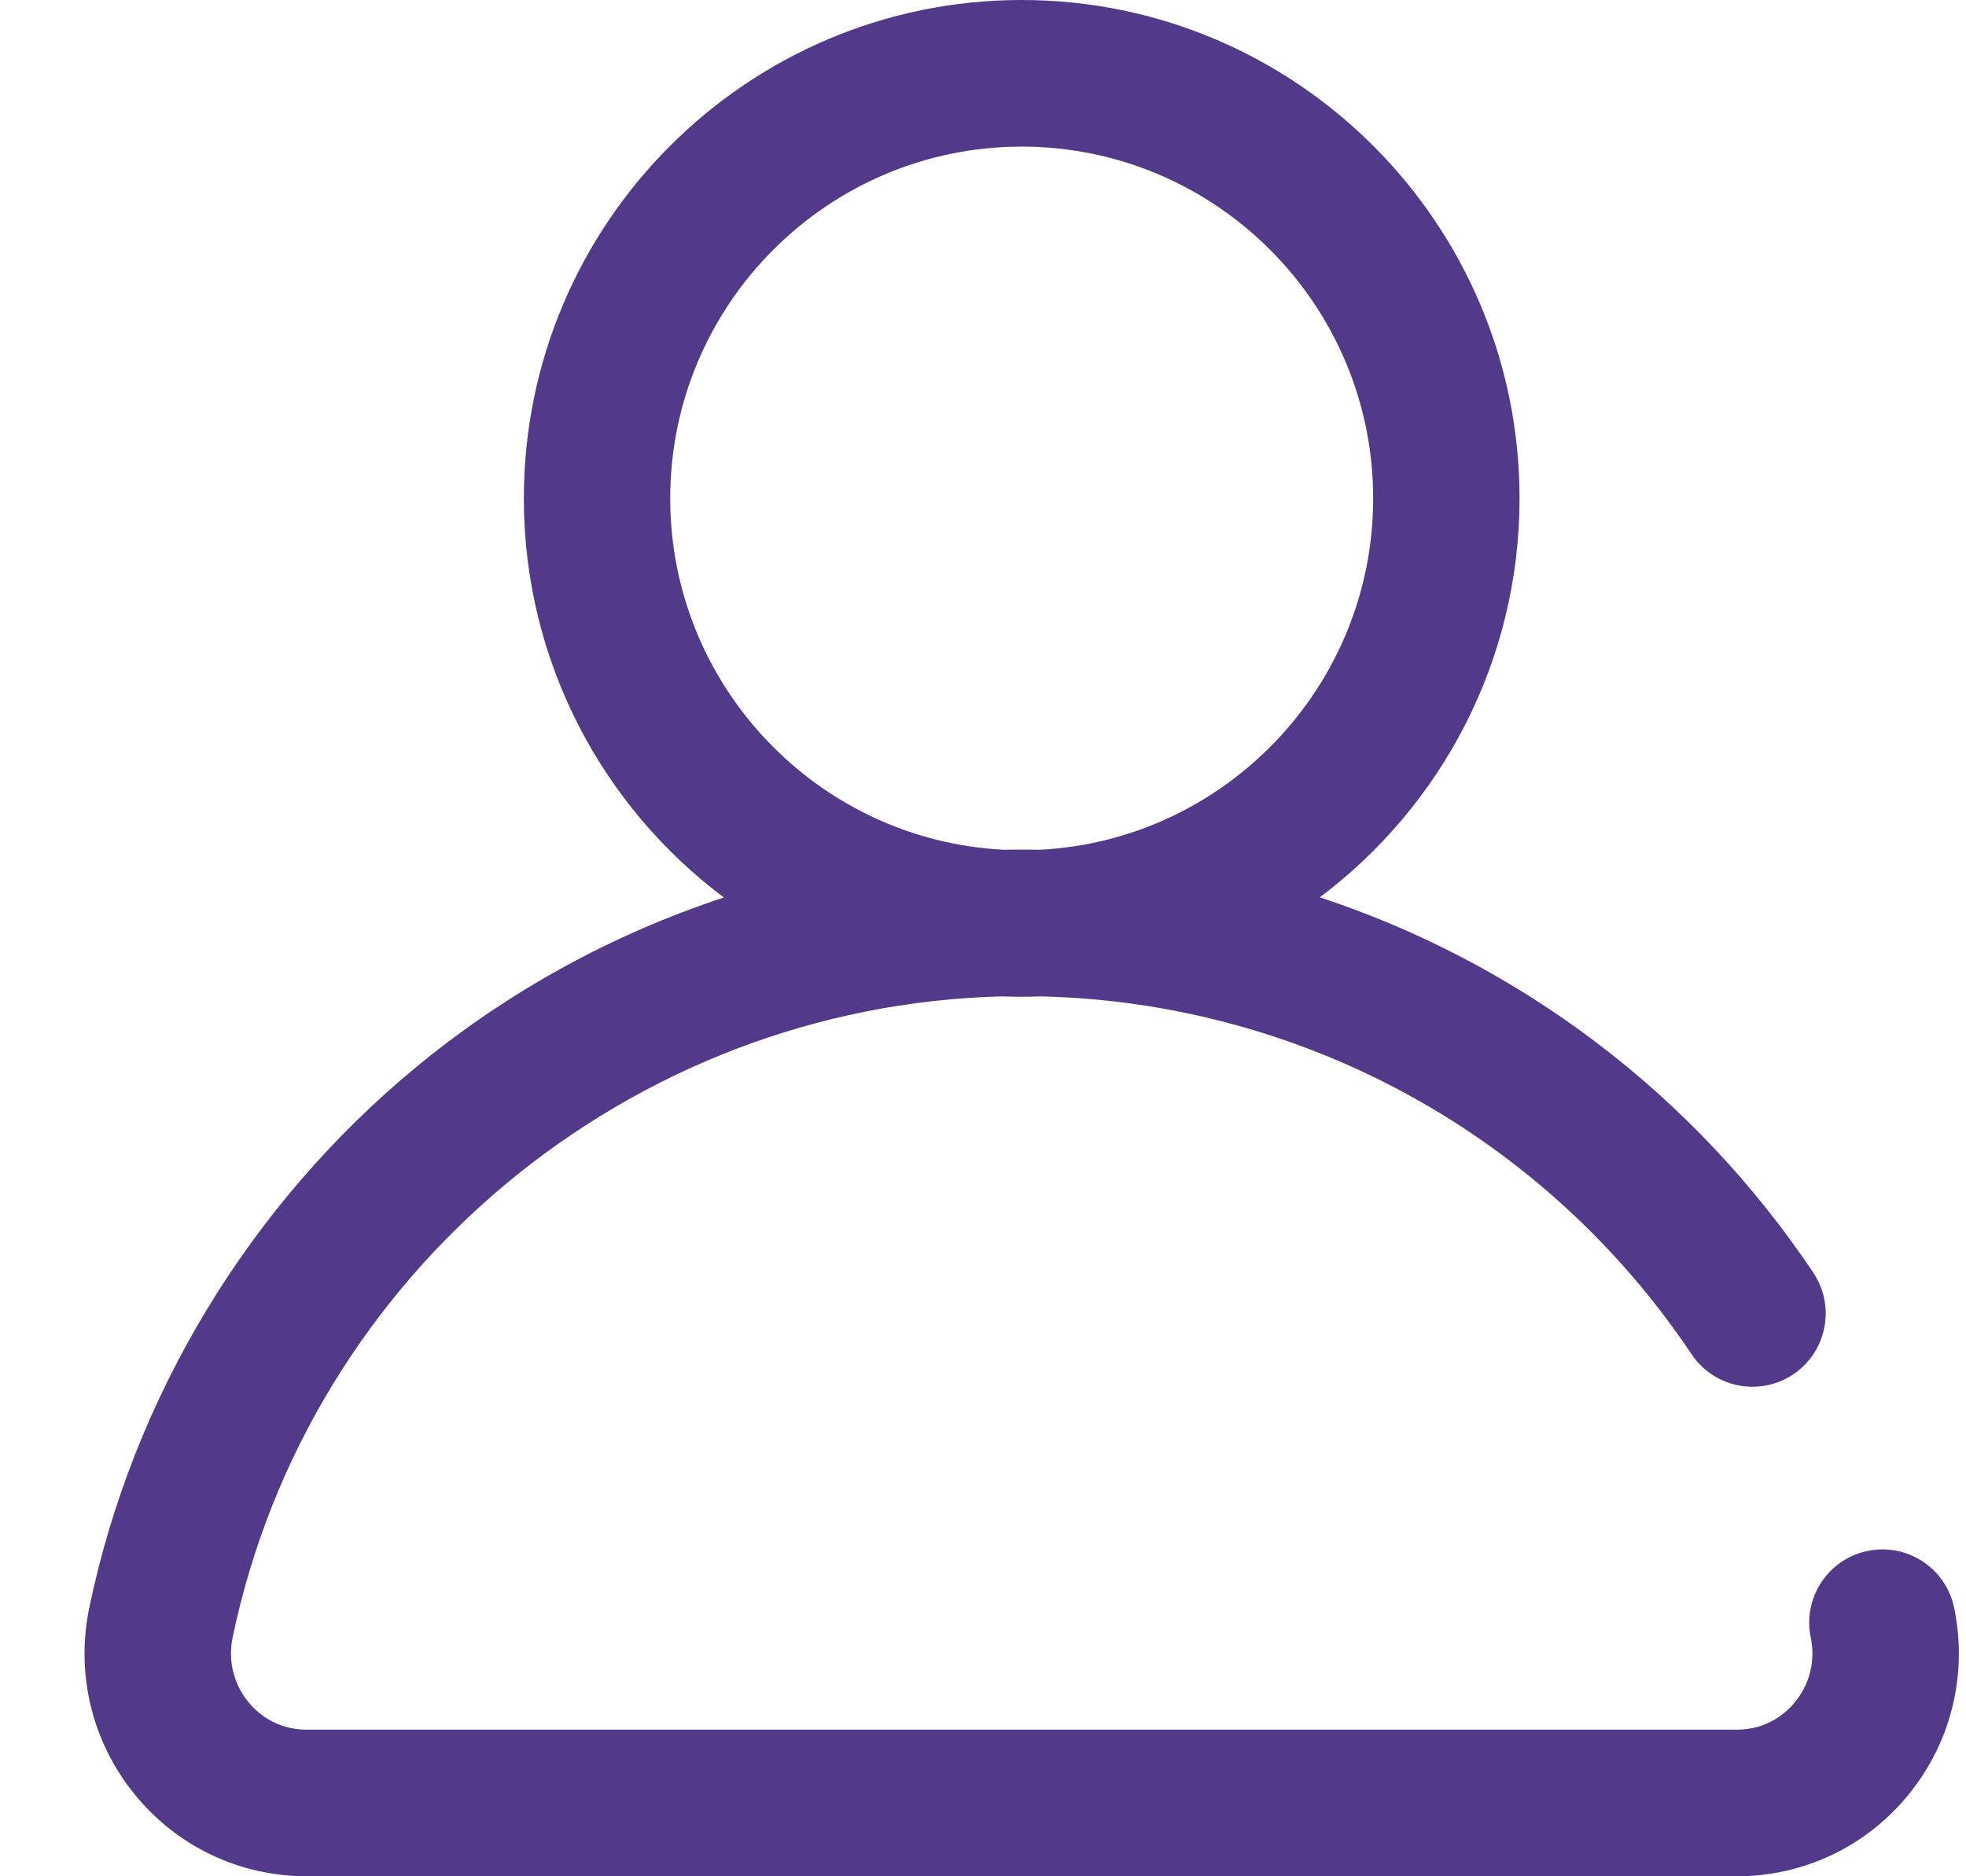 <svg width="22" height="21" viewBox="0 0 22 21" fill="none" xmlns="http://www.w3.org/2000/svg">
<g clip-path="url(#clip0)">
<path d="M21.867 17.994C21.775 17.551 21.341 17.266 20.898 17.359C20.455 17.451 20.17 17.885 20.263 18.329C20.316 18.584 20.253 18.846 20.089 19.047C19.994 19.164 19.784 19.359 19.434 19.359H3.432C3.083 19.359 2.872 19.164 2.777 19.047C2.614 18.846 2.55 18.584 2.603 18.329C3.454 14.24 7.056 11.253 11.216 11.152C11.288 11.155 11.36 11.156 11.433 11.156C11.506 11.156 11.579 11.155 11.651 11.152C14.581 11.222 17.29 12.708 18.93 15.158C19.182 15.534 19.691 15.634 20.067 15.382C20.443 15.13 20.543 14.62 20.291 14.244C18.947 12.236 16.994 10.777 14.769 10.043C16.125 9.025 17.004 7.402 17.004 5.578C17.004 2.502 14.505 0 11.433 0C8.361 0 5.862 2.502 5.862 5.578C5.862 7.403 6.742 9.027 8.1 10.045C6.856 10.455 5.689 11.093 4.667 11.935C2.793 13.478 1.491 15.63 0.999 17.994C0.845 18.735 1.03 19.497 1.506 20.082C1.979 20.666 2.682 21 3.432 21H19.434C20.185 21 20.887 20.666 21.36 20.082C21.836 19.497 22.021 18.735 21.867 17.994ZM7.5 5.578C7.5 3.407 9.265 1.641 11.433 1.641C13.601 1.641 15.366 3.407 15.366 5.578C15.366 7.682 13.708 9.406 11.632 9.511C11.566 9.509 11.499 9.509 11.433 9.509C11.367 9.509 11.301 9.509 11.235 9.511C9.158 9.407 7.5 7.683 7.5 5.578Z" fill="#523989"/>
</g>
<defs>
<clipPath id="clip0">
<rect width="20.974" height="21" fill="white" transform="translate(0.946)"/>
</clipPath>
</defs>
</svg>
